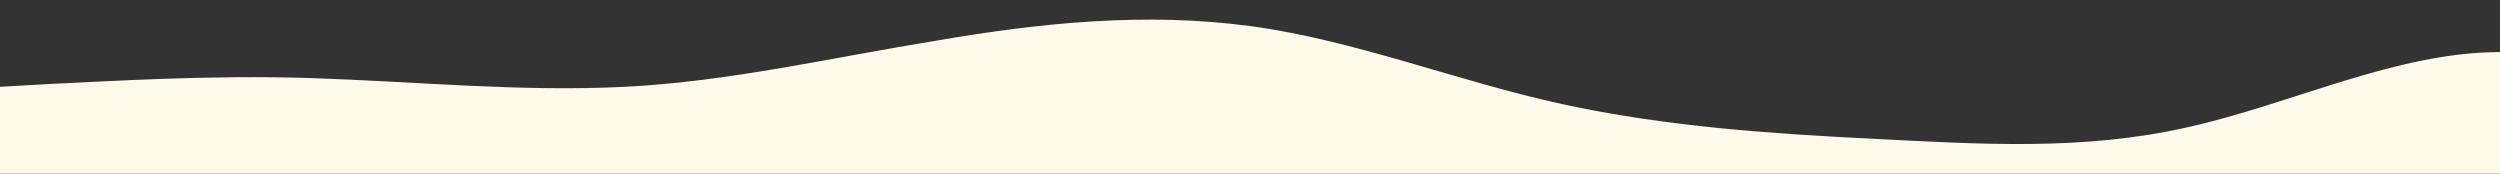 <?xml version="1.0" standalone="no"?>
<svg xmlns:xlink="http://www.w3.org/1999/xlink" id="wave" style="transform:rotate(0deg); transition: 0.3s" viewBox="0 0 1440 100" version="1.1" xmlns="http://www.w3.org/2000/svg"><rect x="0" y="0" width="1440" height="100" fill="#333333" stroke="none"/><defs><linearGradient id="sw-gradient-0" x1="0" x2="0" y1="1" y2="0"><stop stop-color="rgba(255, 249, 234, 1)" offset="0%"/><stop stop-color="rgba(255, 249, 234, 1)" offset="100%"/></linearGradient></defs><path style="transform:translate(0, 0px); opacity:1" fill="url(#sw-gradient-0)" d="M0,50L30,48.3C60,47,120,43,180,45C240,47,300,53,360,50C420,47,480,33,540,23.3C600,13,660,7,720,15C780,23,840,47,900,60C960,73,1020,77,1080,80C1140,83,1200,87,1260,73.3C1320,60,1380,30,1440,30C1500,30,1560,60,1620,68.3C1680,77,1740,63,1800,58.3C1860,53,1920,57,1980,48.3C2040,40,2100,20,2160,25C2220,30,2280,60,2340,66.7C2400,73,2460,57,2520,46.7C2580,37,2640,33,2700,38.3C2760,43,2820,57,2880,58.3C2940,60,3000,50,3060,38.3C3120,27,3180,13,3240,8.3C3300,3,3360,7,3420,21.7C3480,37,3540,63,3600,75C3660,87,3720,83,3780,83.3C3840,83,3900,87,3960,78.3C4020,70,4080,50,4140,46.7C4200,43,4260,57,4290,63.3L4320,70L4320,100L4290,100C4260,100,4200,100,4140,100C4080,100,4020,100,3960,100C3900,100,3840,100,3780,100C3720,100,3660,100,3600,100C3540,100,3480,100,3420,100C3360,100,3300,100,3240,100C3180,100,3120,100,3060,100C3000,100,2940,100,2880,100C2820,100,2760,100,2700,100C2640,100,2580,100,2520,100C2460,100,2400,100,2340,100C2280,100,2220,100,2160,100C2100,100,2040,100,1980,100C1920,100,1860,100,1800,100C1740,100,1680,100,1620,100C1560,100,1500,100,1440,100C1380,100,1320,100,1260,100C1200,100,1140,100,1080,100C1020,100,960,100,900,100C840,100,780,100,720,100C660,100,600,100,540,100C480,100,420,100,360,100C300,100,240,100,180,100C120,100,60,100,30,100L0,100Z"/></svg>